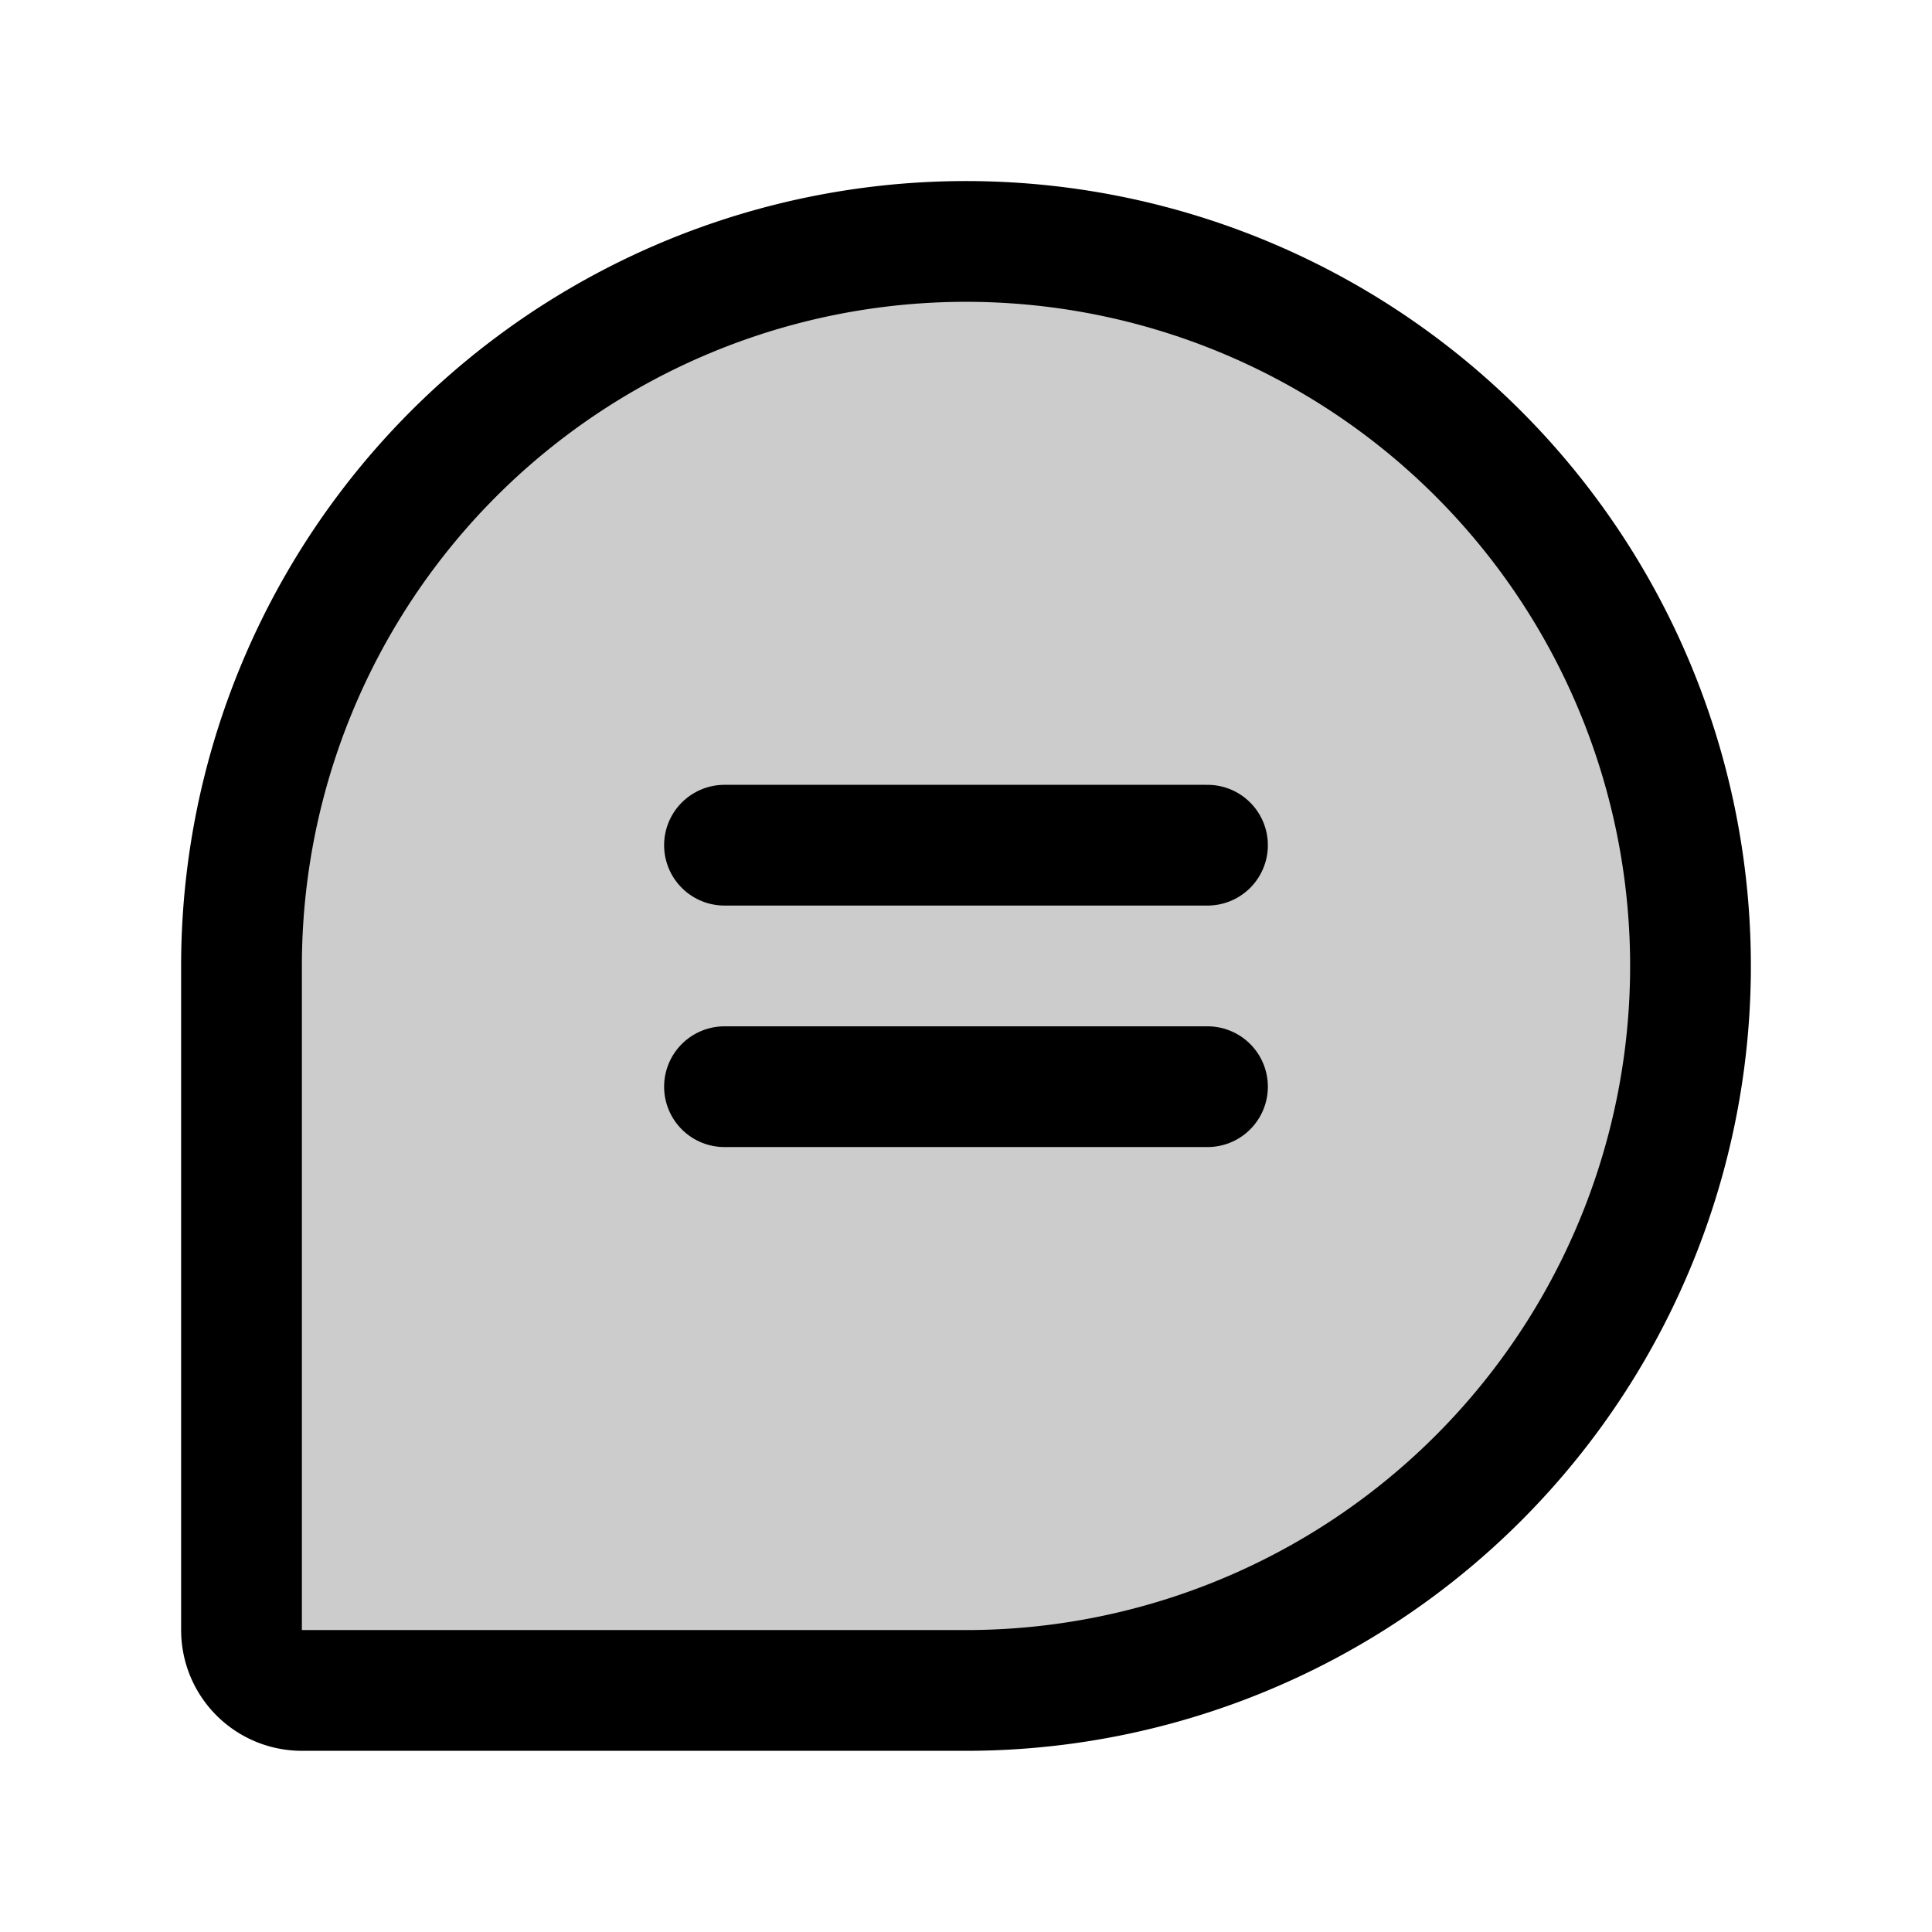 <svg id="Layer_1" data-name="Layer 1" xmlns="http://www.w3.org/2000/svg" viewBox="0 0 256 256">
  <rect width="256" height="256" fill="none"/>
  <path d="M128,223.992H40a8,8,0,0,1-8-8V127.992a96,96,0,0,1,96-96H128a96,96,0,0,1,96,96v0A96,96,0,0,1,128,223.992Z" opacity="0.2"/>
  <path d="M128,223.992H40a8,8,0,0,1-8-8V127.992a96,96,0,0,1,96-96H128a96,96,0,0,1,96,96v0A96,96,0,0,1,128,223.992Z" fill="none" stroke="#000" stroke-linecap="round" stroke-linejoin="round" stroke-width="16"/>
  <line x1="95.998" y1="111.992" x2="159.998" y2="111.992" fill="none" stroke="#000" stroke-linecap="round" stroke-linejoin="round" stroke-width="16"/>
  <line x1="95.998" y1="143.992" x2="159.998" y2="143.992" fill="none" stroke="#000" stroke-linecap="round" stroke-linejoin="round" stroke-width="16"/>
</svg>
